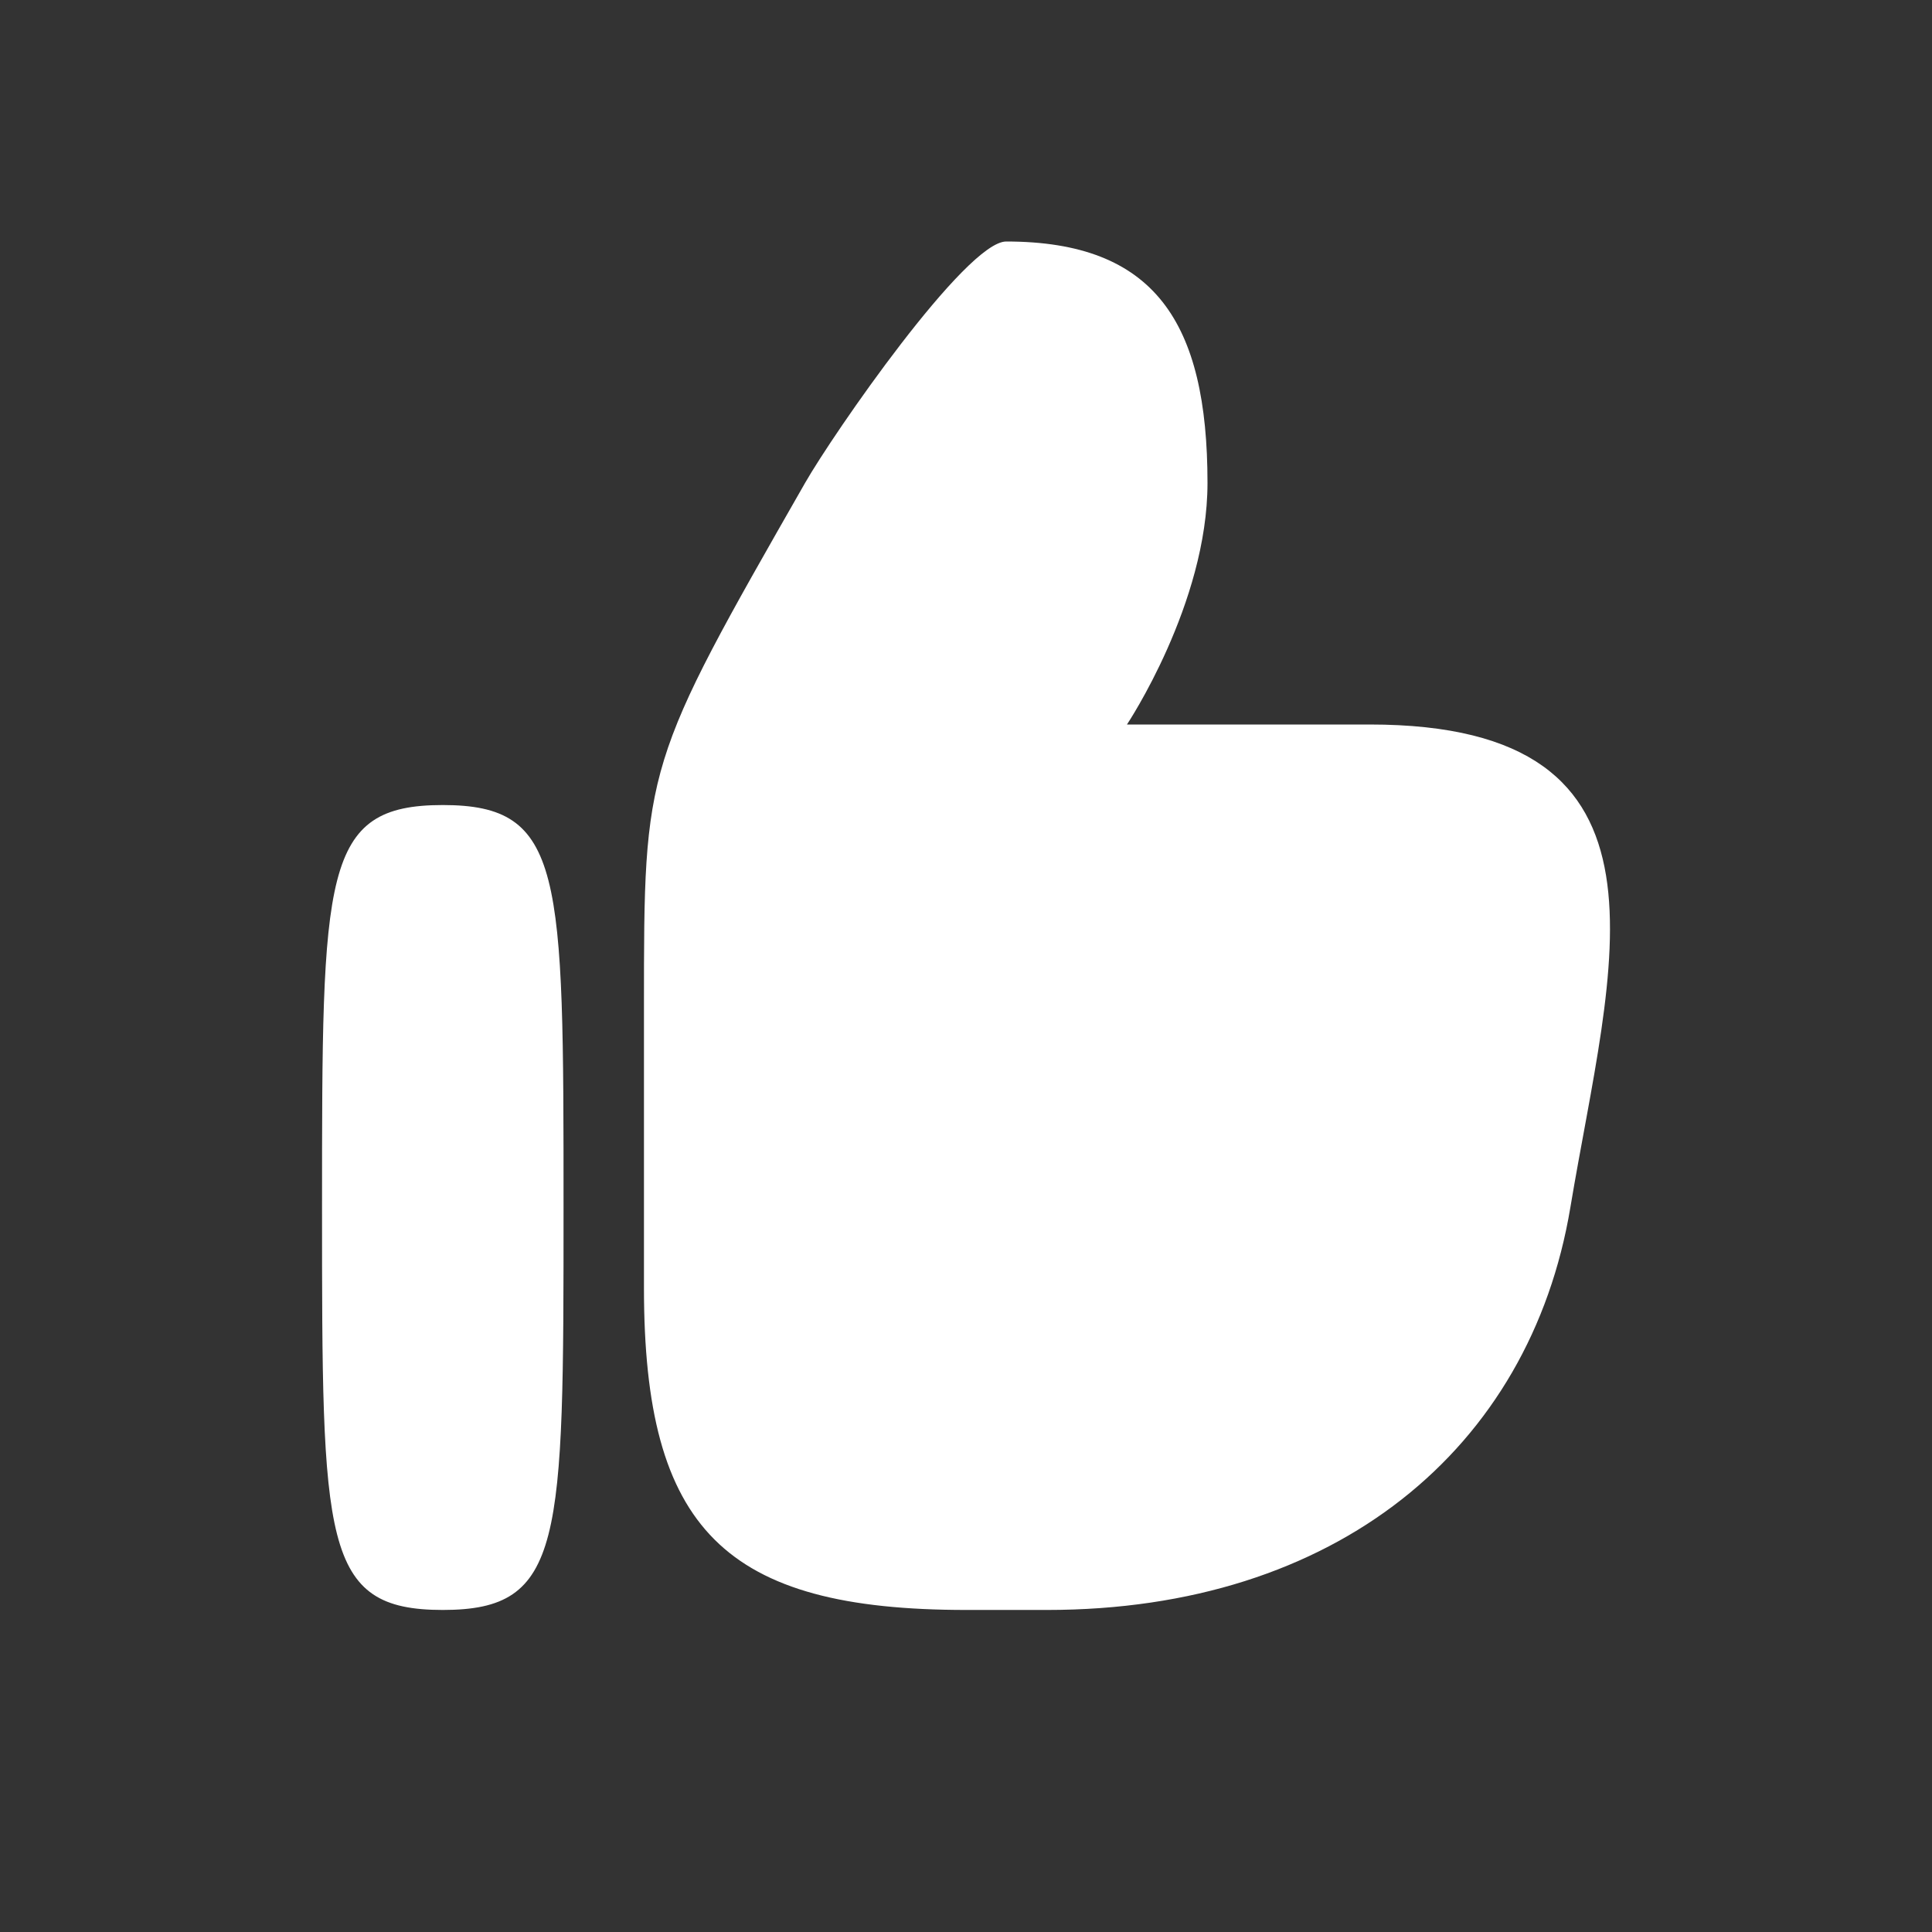 <svg xmlns="http://www.w3.org/2000/svg" width="16" height="16" style="color: rgb(255, 255, 255);"><rect width="100%" height="100%" fill="#333333" stroke="none"/><path fill="currentColor" d="M10 4c0-1.333-.438-2-1.667-2C8 2 6.9 3.592 6.667 4 5.333 6.333 5.333 6.333 5.333 8.333v2.334c0 2 .668 2.666 2.671 2.666h.668c2.39 0 3.999-1.333 4.333-3.333.333-2 1.009-4-1.662-4h-2.01S10 5 10 4Zm-5.333 6c0-2.778 0-3.333-1-3.333s-1 .555-1 3.333 0 3.333 1 3.333 1-.555 1-3.333Z"></path></svg>